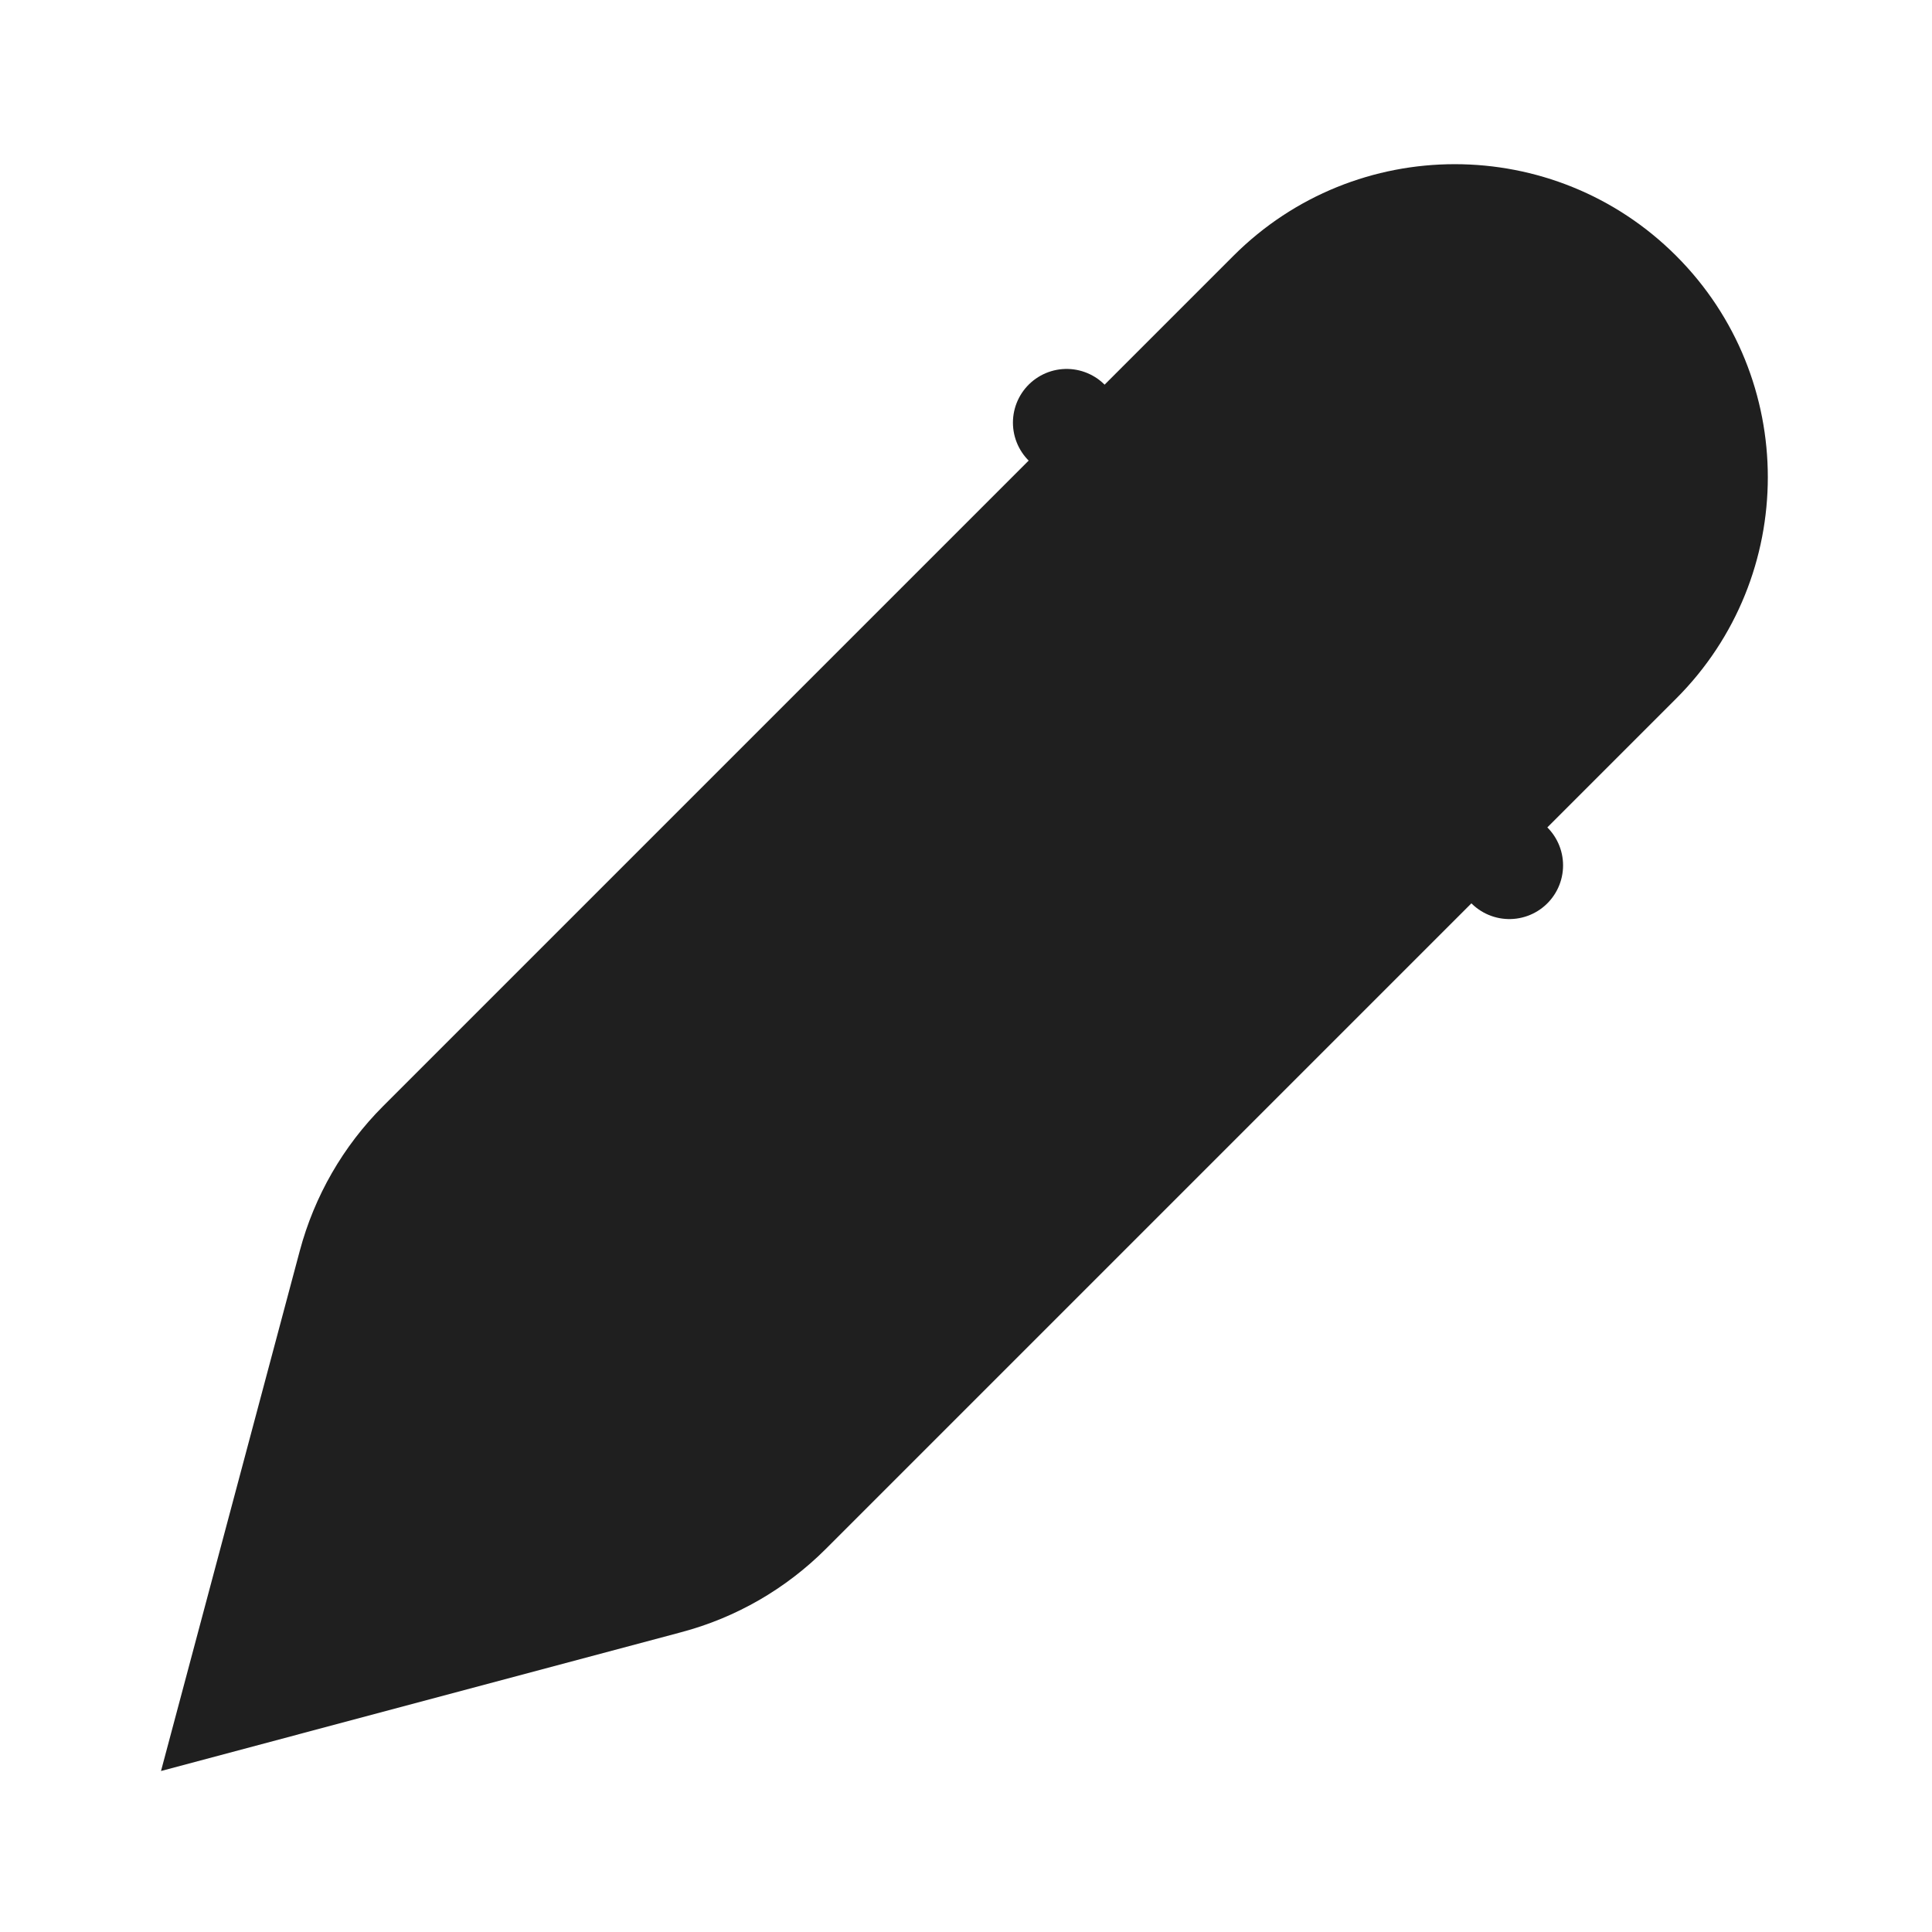 <svg width="12" height="12" viewBox="0 0 12 12" fill="none" xmlns="http://www.w3.org/2000/svg">
<path d="M6.625 2.625L9.375 5.375" stroke="#1F1F1F" stroke-width="0.667" stroke-linecap="round" stroke-linejoin="round"/>
<path d="M10.411 1.589C11.17 2.348 11.17 3.58 10.411 4.339L5.13 9.62C4.881 9.869 4.571 10.048 4.231 10.138L1 11L1.862 7.769C1.953 7.429 2.131 7.119 2.38 6.87L7.661 1.589C8.42 0.83 9.652 0.83 10.411 1.589Z" fill="#1F1F1F"/>
</svg>
